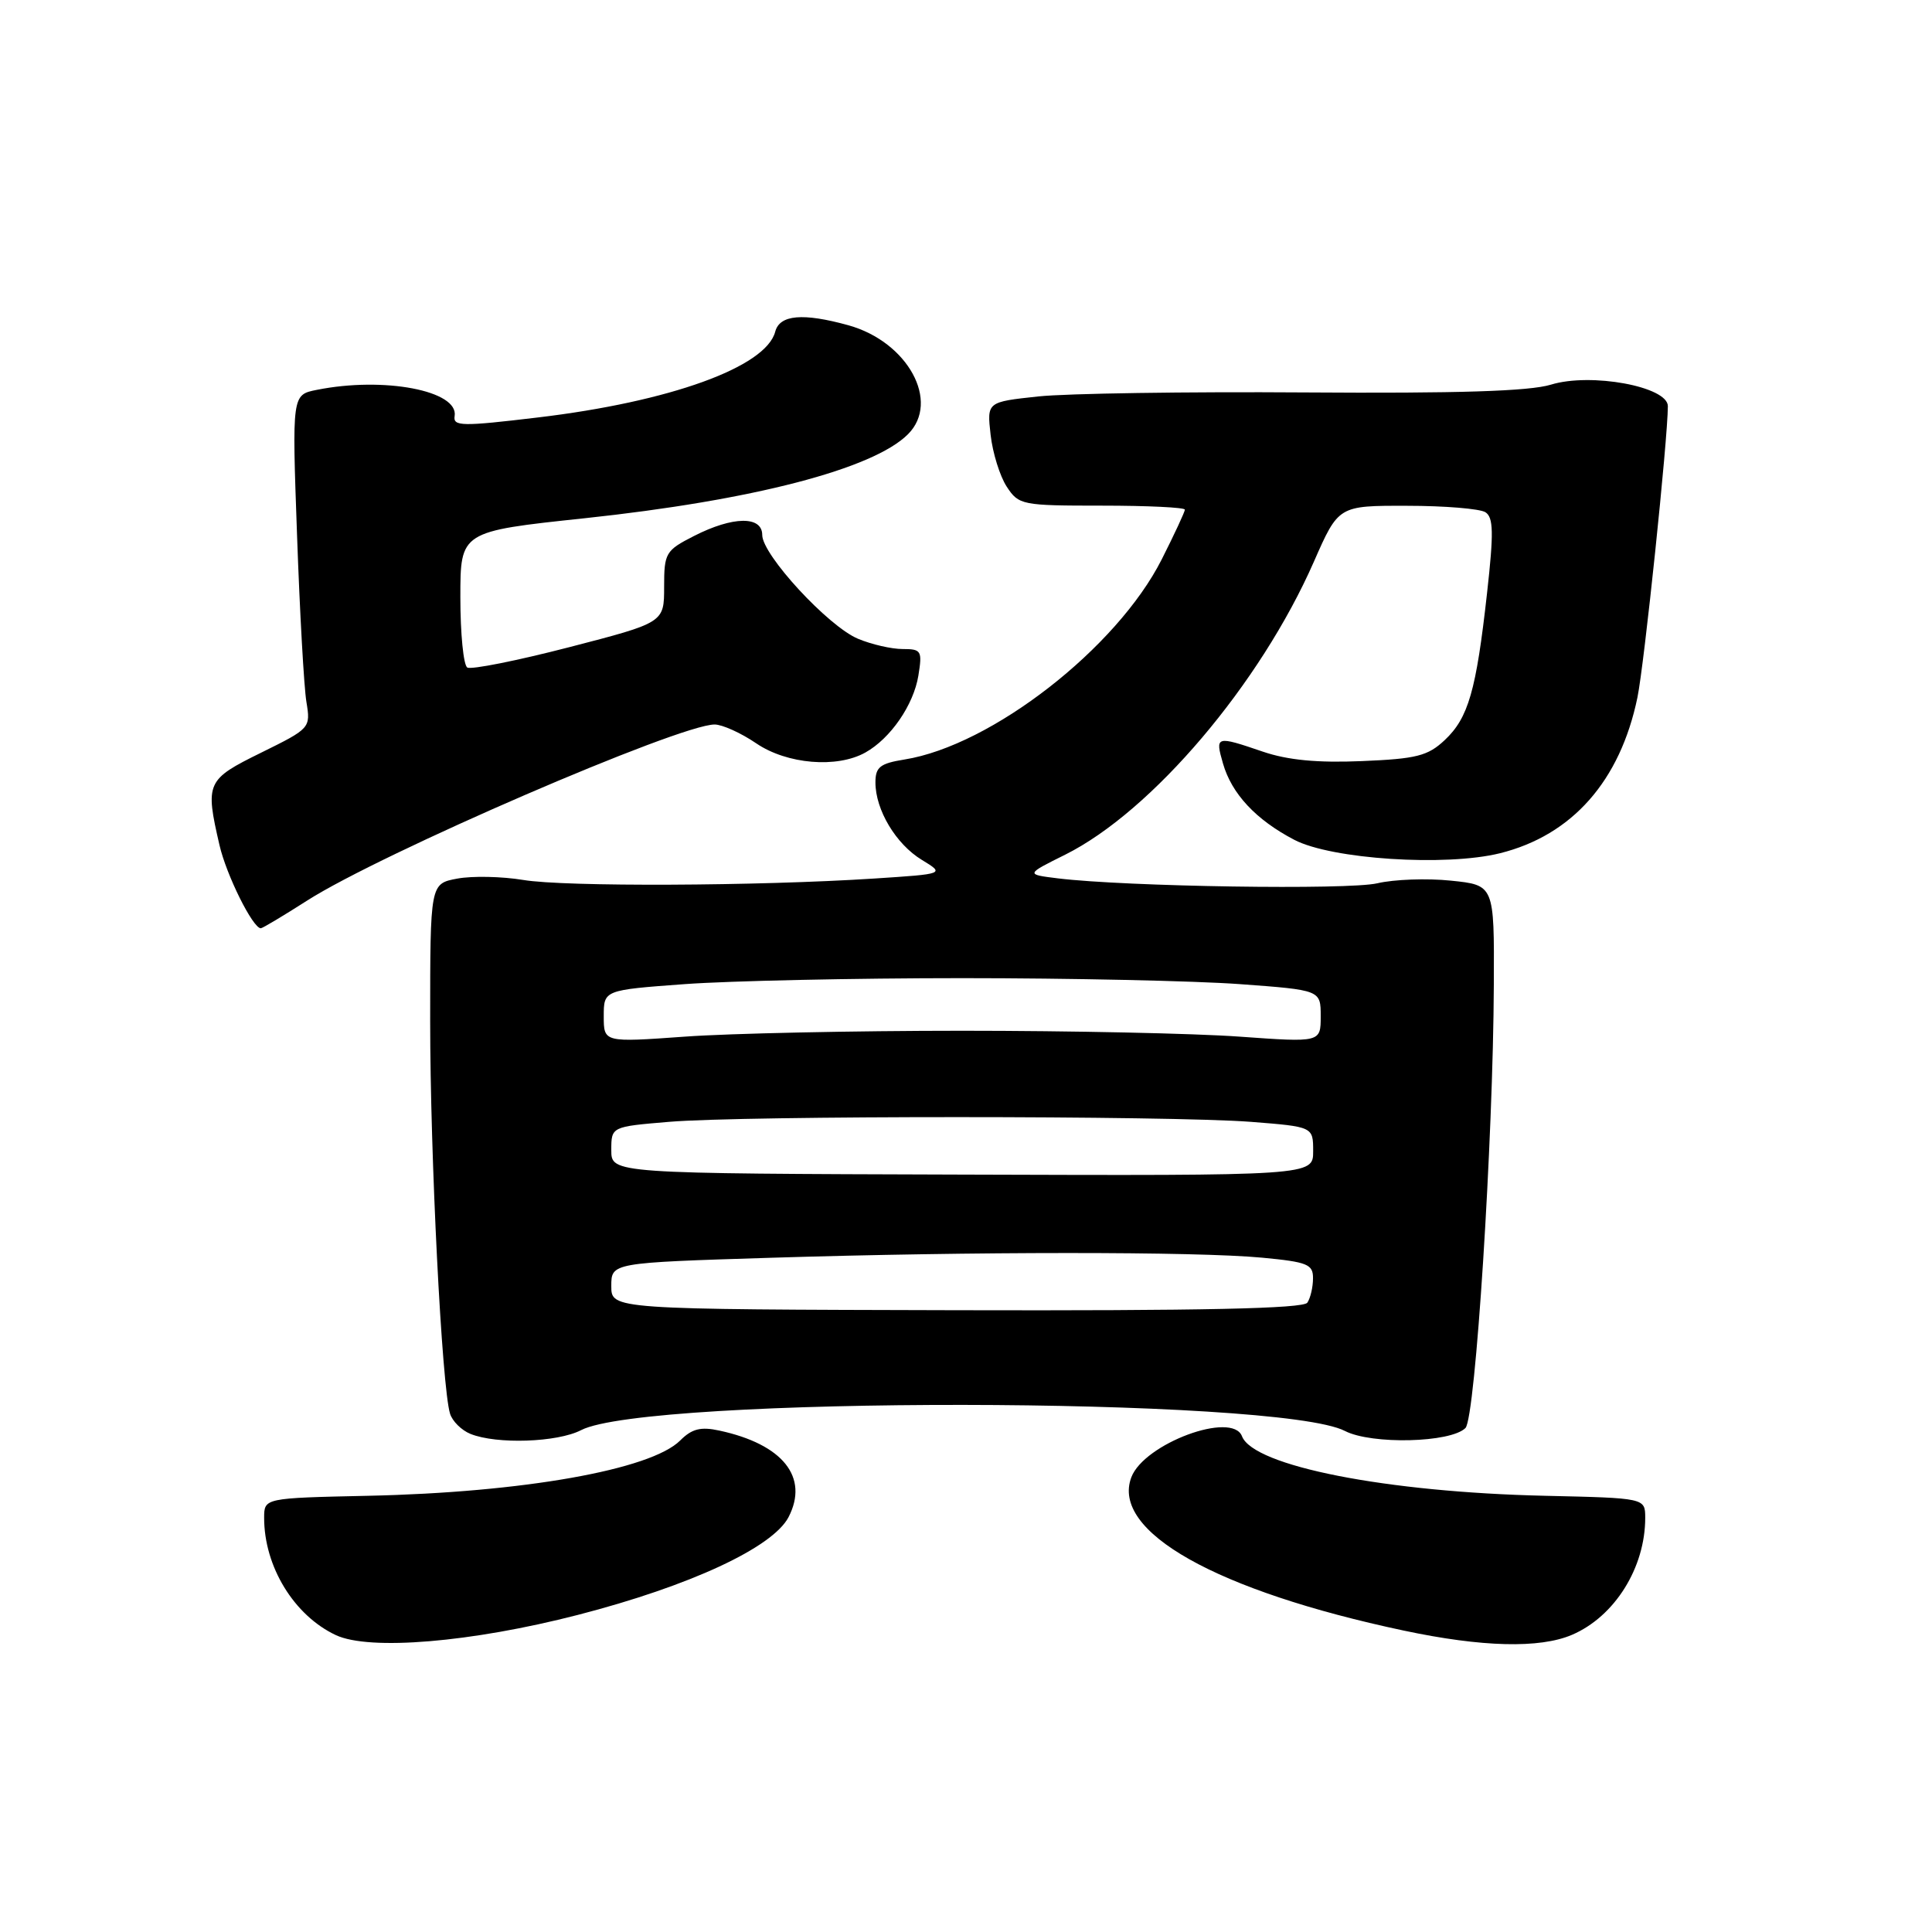 <?xml version="1.0" encoding="UTF-8" standalone="no"?>
<!DOCTYPE svg PUBLIC "-//W3C//DTD SVG 1.1//EN" "http://www.w3.org/Graphics/SVG/1.1/DTD/svg11.dtd" >
<svg xmlns="http://www.w3.org/2000/svg" xmlns:xlink="http://www.w3.org/1999/xlink" version="1.1" viewBox="0 0 256 256">
 <g >
 <path fill="currentColor"
d=" M 76.58 213.98 C 91.42 210.15 102.40 205.05 104.49 201.02 C 107.22 195.73 103.73 191.37 95.32 189.56 C 92.85 189.02 91.68 189.32 90.13 190.87 C 86.25 194.75 69.27 197.76 48.75 198.20 C 35.01 198.50 35.01 198.50 35.00 201.10 C 34.99 207.57 38.96 214.06 44.50 216.66 C 48.96 218.75 62.47 217.62 76.58 213.98 Z  M 208.28 216.63 C 213.95 214.21 218.01 207.73 218.00 201.10 C 217.99 198.50 217.99 198.50 204.75 198.20 C 183.72 197.73 166.09 194.27 164.57 190.31 C 163.28 186.95 151.61 191.28 149.91 195.74 C 147.18 202.93 161.13 210.78 186.00 216.06 C 196.37 218.26 204.00 218.45 208.28 216.63 Z  M 77.00 189.50 C 85.74 184.98 169.43 185.07 178.21 189.61 C 181.74 191.43 192.22 191.18 194.18 189.22 C 195.50 187.90 197.86 151.02 197.94 130.39 C 198.00 117.28 198.00 117.28 192.25 116.69 C 189.09 116.36 184.70 116.52 182.50 117.04 C 178.68 117.94 149.22 117.49 140.19 116.39 C 135.89 115.86 135.89 115.86 141.14 113.25 C 152.65 107.51 166.98 90.63 174.10 74.42 C 177.36 67.00 177.36 67.00 186.43 67.02 C 191.42 67.02 196.09 67.41 196.82 67.87 C 197.89 68.55 197.94 70.57 197.04 78.60 C 195.60 91.53 194.57 95.12 191.43 98.07 C 189.19 100.17 187.69 100.55 180.44 100.85 C 174.56 101.10 170.63 100.72 167.34 99.60 C 161.10 97.47 161.00 97.51 162.05 101.16 C 163.20 105.18 166.42 108.63 171.50 111.28 C 176.44 113.86 191.56 114.84 198.75 113.06 C 208.32 110.68 214.68 103.48 216.97 92.41 C 217.87 88.06 220.99 58.19 221.00 53.82 C 221.00 51.22 210.79 49.34 205.50 50.97 C 202.66 51.84 193.19 52.14 172.95 52.00 C 157.25 51.89 141.34 52.13 137.59 52.53 C 130.77 53.26 130.77 53.26 131.26 57.61 C 131.53 60.01 132.49 63.10 133.40 64.49 C 134.99 66.92 135.40 67.00 146.02 67.00 C 152.06 67.00 157.00 67.24 157.00 67.53 C 157.00 67.82 155.62 70.78 153.94 74.11 C 148.01 85.86 131.38 98.80 119.84 100.64 C 116.61 101.16 116.00 101.64 116.00 103.68 C 116.00 107.32 118.72 111.86 122.15 113.94 C 125.20 115.80 125.20 115.80 115.85 116.41 C 100.37 117.41 74.84 117.52 69.34 116.60 C 66.50 116.13 62.57 116.05 60.59 116.42 C 57.00 117.09 57.00 117.09 57.00 135.31 C 57.00 153.18 58.54 183.73 59.63 187.31 C 59.93 188.31 61.15 189.52 62.34 190.00 C 65.81 191.40 73.85 191.13 77.00 189.50 Z  M 40.70 119.33 C 50.45 113.09 90.00 96.00 94.69 96.00 C 95.70 96.00 98.19 97.12 100.21 98.50 C 104.29 101.27 110.91 101.82 114.67 99.71 C 118.00 97.85 121.06 93.40 121.69 89.52 C 122.22 86.23 122.09 86.00 119.60 86.00 C 118.13 86.00 115.48 85.39 113.69 84.64 C 109.75 83.00 101.00 73.52 101.00 70.89 C 101.00 68.34 97.11 68.39 91.96 71.02 C 88.19 72.94 88.00 73.27 88.00 77.77 C 88.00 82.50 88.00 82.50 75.41 85.76 C 68.49 87.55 62.42 88.76 61.92 88.45 C 61.41 88.14 61.00 83.95 61.00 79.15 C 61.00 70.42 61.00 70.42 77.47 68.67 C 99.71 66.30 115.71 62.15 120.31 57.54 C 124.63 53.23 120.29 45.29 112.42 43.10 C 106.39 41.43 103.31 41.70 102.72 43.95 C 101.50 48.64 88.76 53.24 71.24 55.32 C 61.22 56.52 60.02 56.50 60.24 55.14 C 60.81 51.77 50.88 49.87 41.97 51.66 C 38.69 52.31 38.69 52.31 39.36 70.91 C 39.72 81.13 40.28 91.08 40.60 93.00 C 41.17 96.47 41.12 96.52 34.59 99.74 C 27.35 103.30 27.17 103.70 29.08 111.97 C 29.99 115.94 33.50 123.00 34.56 123.00 C 34.78 123.00 37.54 121.35 40.70 119.33 Z  M 81.00 170.41 C 81.00 167.32 81.00 167.32 102.16 166.66 C 128.87 165.83 158.48 165.82 167.25 166.65 C 173.25 167.22 174.00 167.52 173.98 169.39 C 173.98 170.55 173.64 172.00 173.23 172.61 C 172.71 173.40 159.30 173.69 126.75 173.61 C 81.00 173.50 81.00 173.50 81.00 170.41 Z  M 81.00 152.40 C 81.00 149.29 81.00 149.29 88.65 148.65 C 98.52 147.81 155.00 147.82 165.75 148.65 C 174.00 149.30 174.00 149.30 174.00 152.54 C 174.00 155.79 174.00 155.79 127.50 155.64 C 81.00 155.50 81.00 155.50 81.00 152.40 Z  M 80.00 134.66 C 80.00 131.19 80.00 131.19 90.75 130.40 C 96.66 129.97 113.20 129.61 127.50 129.61 C 141.80 129.61 158.34 129.97 164.25 130.40 C 175.00 131.19 175.00 131.19 175.00 134.66 C 175.00 138.13 175.00 138.13 164.25 137.36 C 158.34 136.93 141.80 136.58 127.50 136.58 C 113.20 136.58 96.66 136.93 90.75 137.36 C 80.00 138.13 80.00 138.13 80.00 134.66 Z "/>
</g>
</svg>